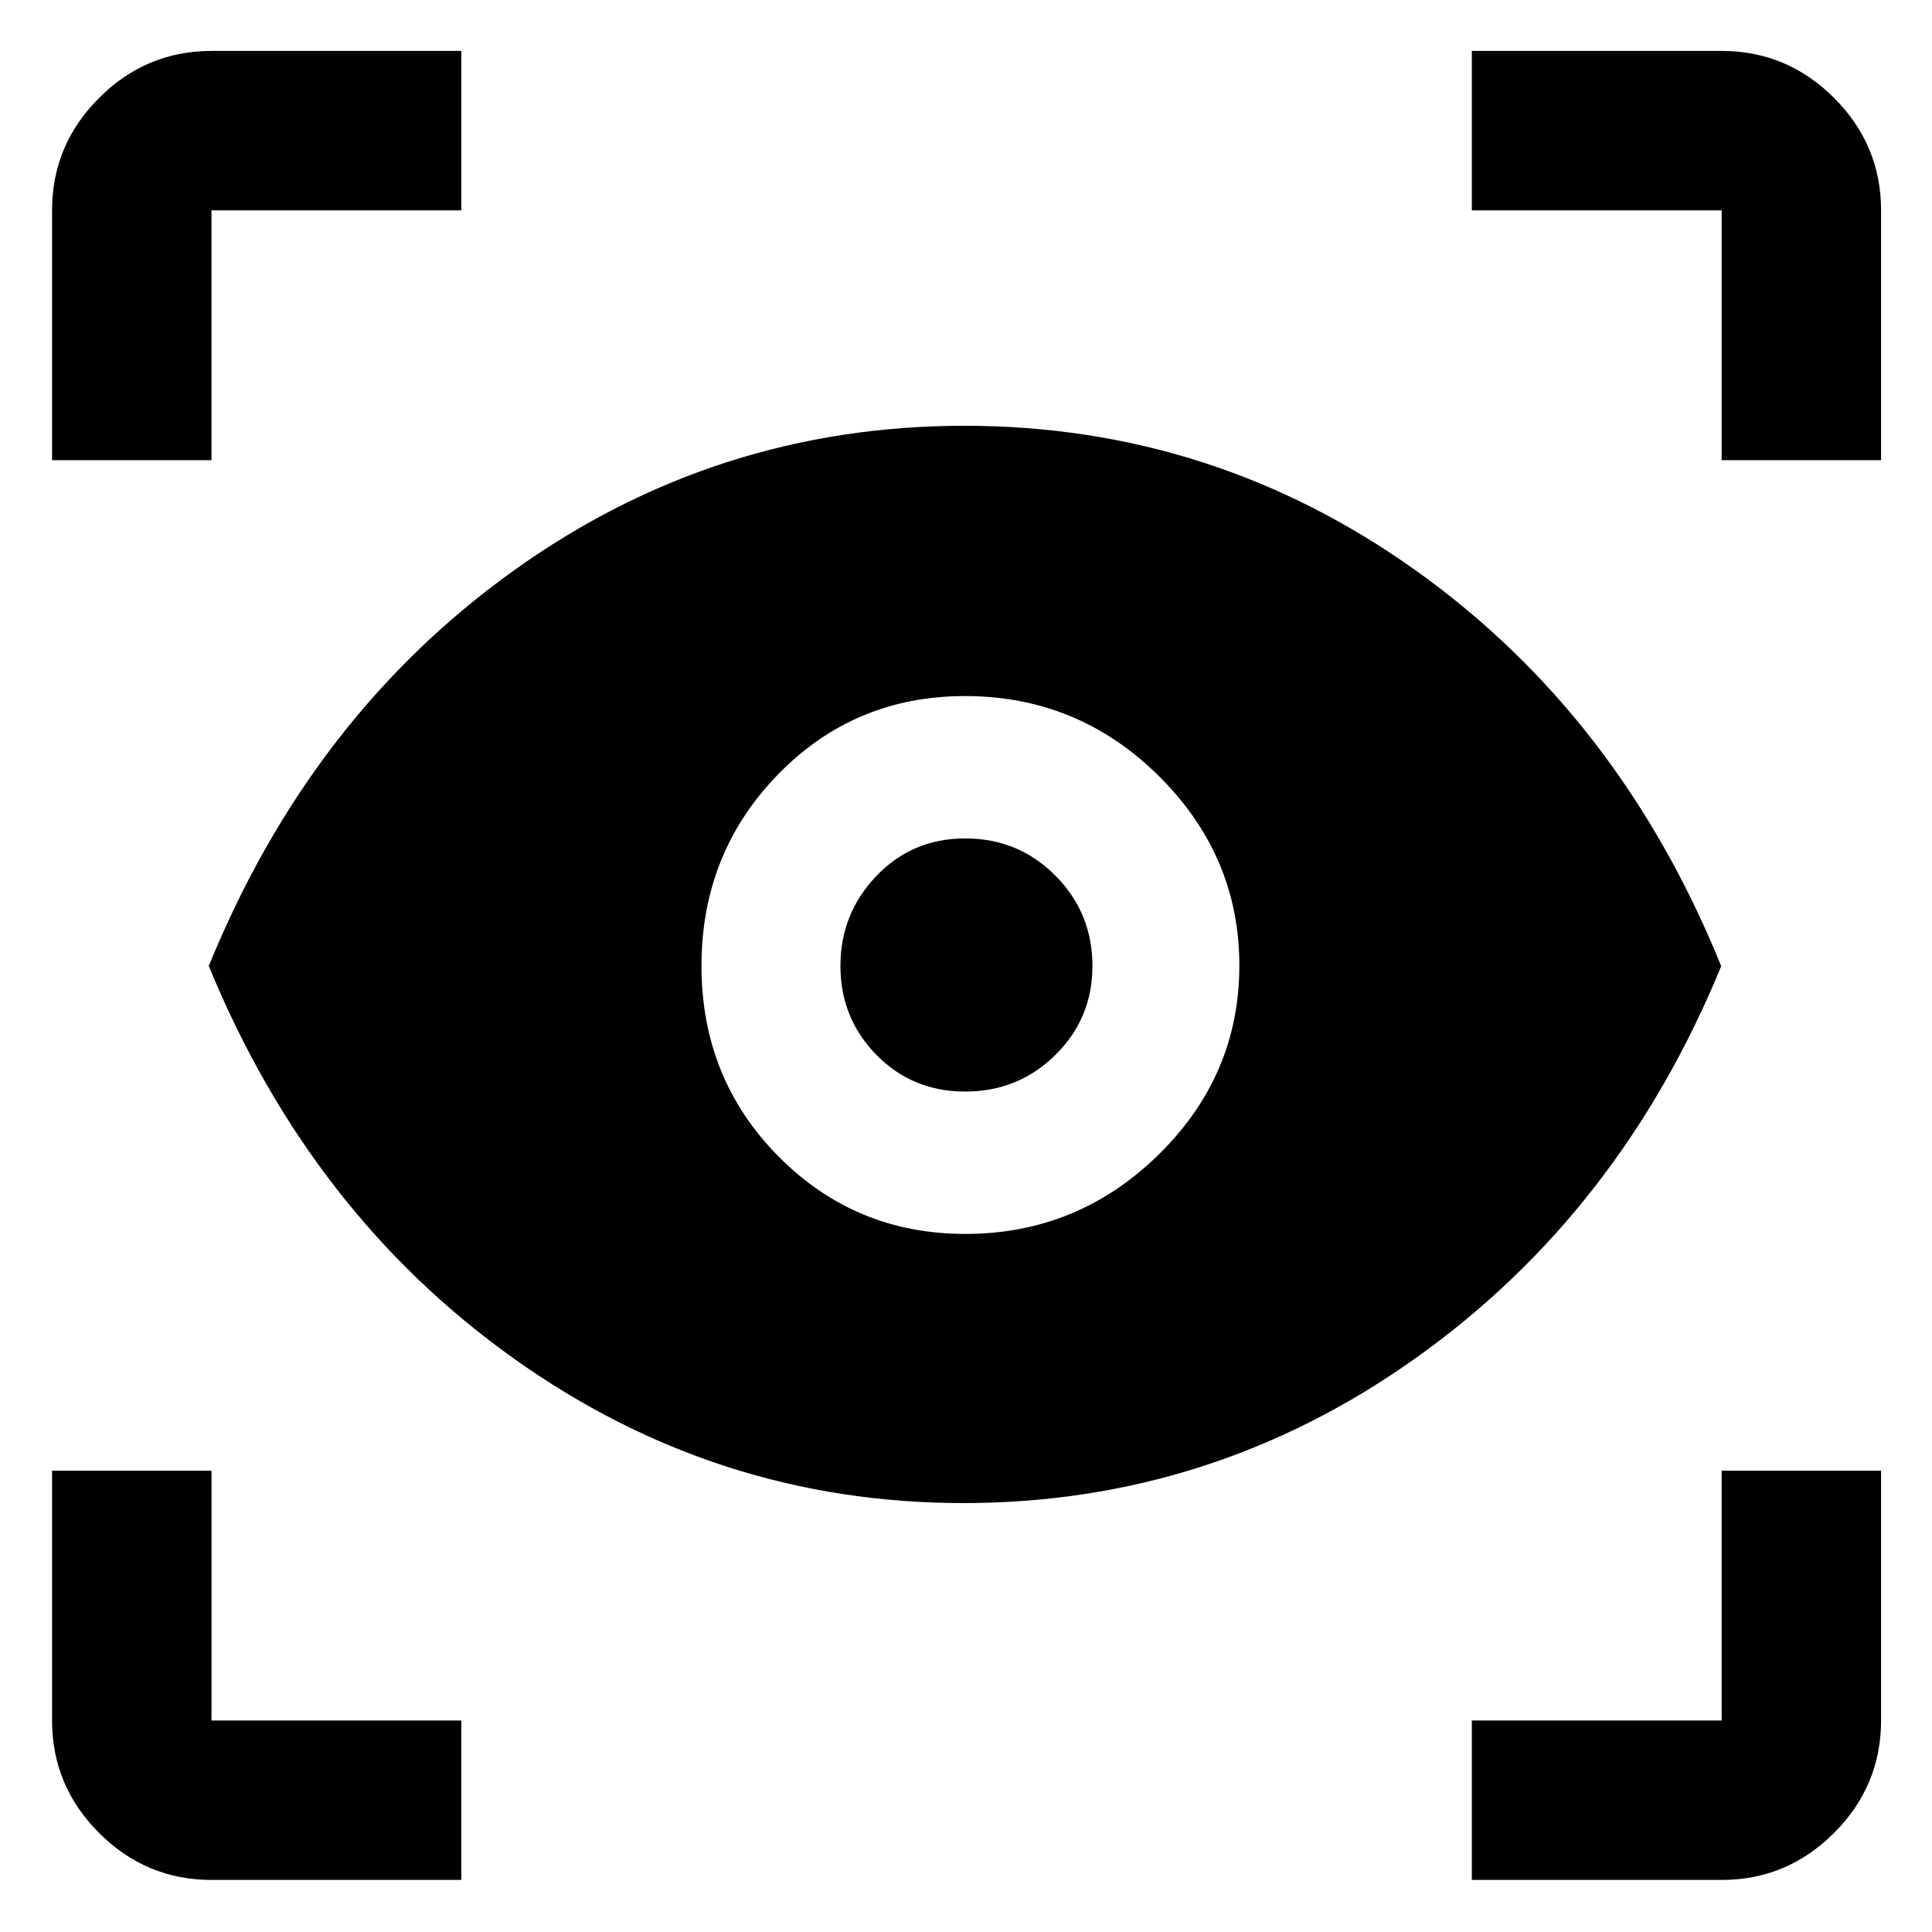 <svg xmlns="http://www.w3.org/2000/svg" width="48" height="48" viewBox="0 -960 960 960"><path d="M229.218-25.869H105.087q-32.507 0-55.863-23.355Q25.87-72.58 25.87-105.088v-124.131h79.218v124.131h124.131v79.218Zm502.13 0v-79.218h124.13v-124.131h79.218v124.131q0 32.507-23.355 55.863-23.356 23.355-55.863 23.355h-124.13ZM478.607-213.13q-122.564 0-223.457-71.941Q154.257-357.013 103.738-480q50.519-123.987 151.13-196.211 100.61-72.224 224.349-72.224 123.74 0 224.762 72.242 101.022 72.243 151.283 196.262-50.261 122.453-151.611 194.627-101.349 72.174-225.044 72.174Zm1.05-133.74q55.908 0 96.039-39.404 40.13-39.405 40.13-93.948 0-54.544-40.06-94.226-40.059-39.682-96.261-39.682-55.07 0-93.005 39.046-37.935 39.046-37.935 95.013 0 55.967 38.157 94.584 38.157 38.617 92.935 38.617Zm-.056-70.739q-26.21 0-44.101-18.207t-17.891-44.217q0-26.01 17.841-44.684 17.842-18.674 44.218-18.674 26.375 0 44.766 18.499 18.392 18.499 18.392 44.925 0 26.01-18.441 44.184-18.44 18.174-44.784 18.174ZM25.869-731.348v-124.13q0-32.507 23.355-55.863 23.356-23.355 55.863-23.355h124.131v79.218H105.087v124.13H25.869Zm829.609 0v-124.13h-124.13v-79.218h124.13q32.507 0 55.863 23.355 23.355 23.356 23.355 55.863v124.13h-79.218Z"/></svg>